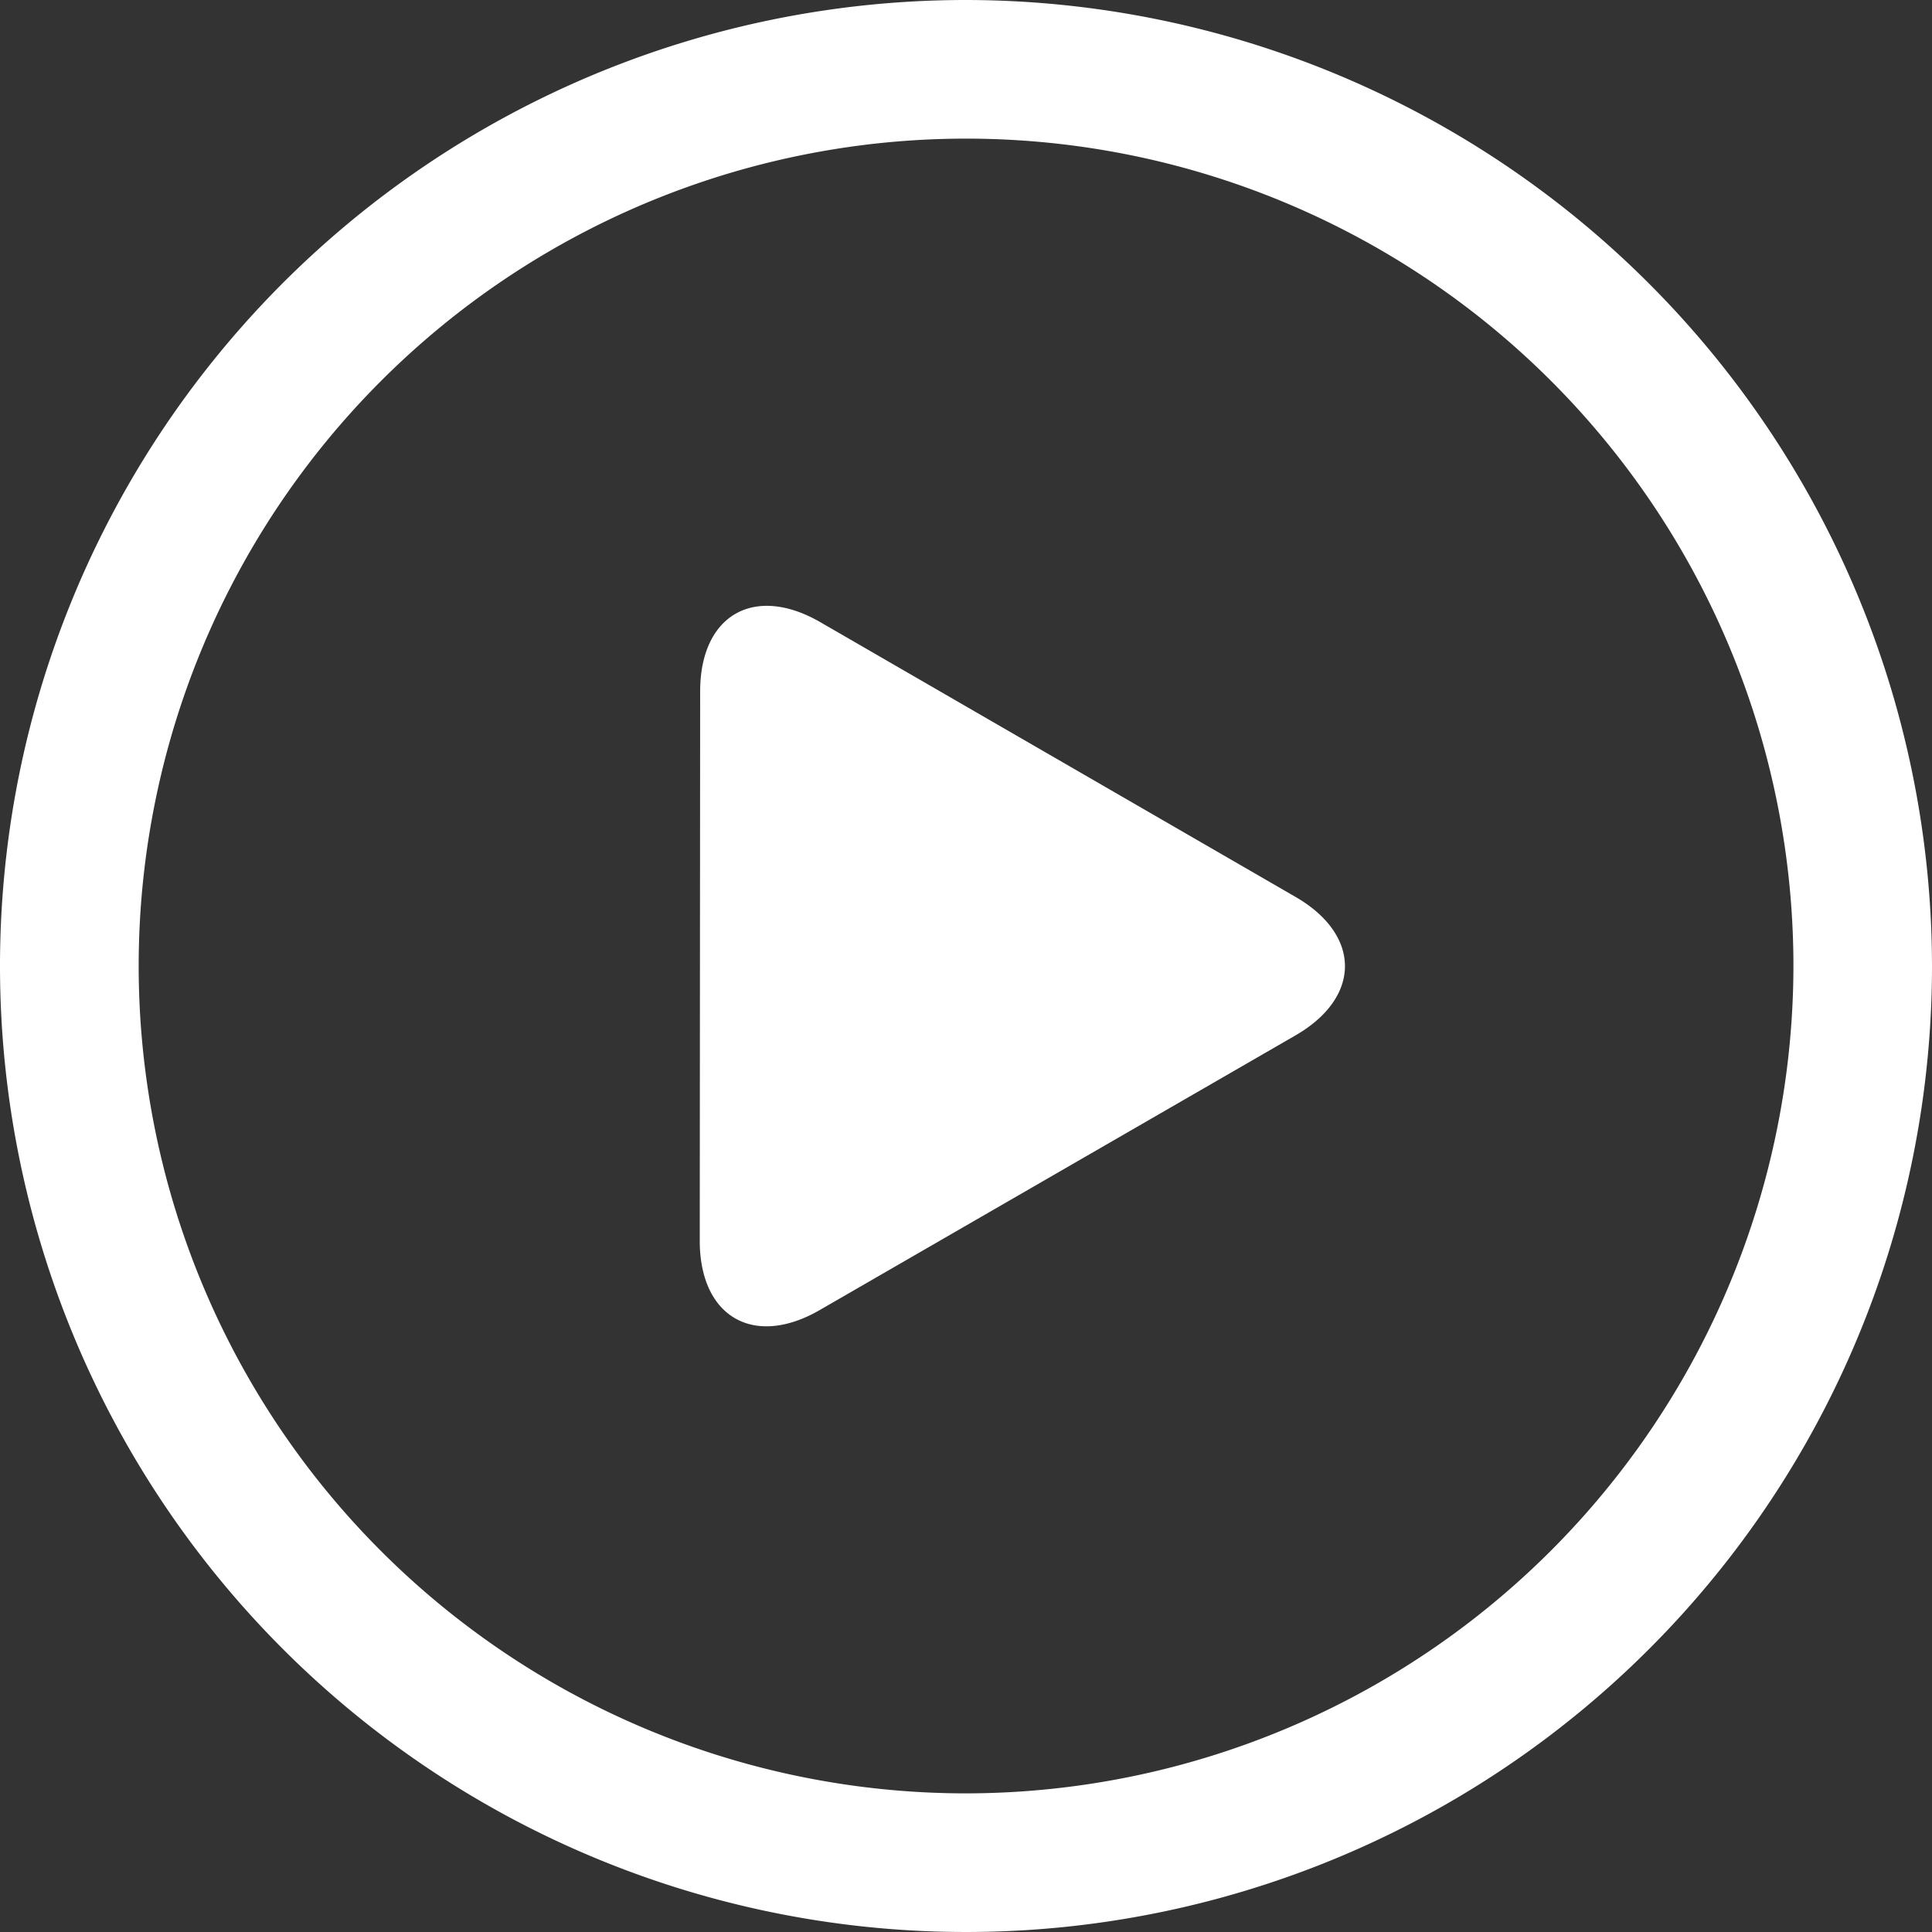 <svg id="图层_1" data-name="图层 1" xmlns="http://www.w3.org/2000/svg" viewBox="0 0 336.84 336.84">
  <rect x="0" y="0" width="336.84" height="336.84" fill="#333333" stroke="none"/>
  <defs>
    <style>
      .cls-1 {
        fill: #fff;
      }
    </style>
  </defs>
  <title>未标题-1</title>
  <path class="cls-1" d="M168.42,0A168.42,168.42,0,1,0,336.84,168.42,168.62,168.62,0,0,0,168.42,0Zm0,312.67A144.25,144.25,0,1,1,312.68,168.42,144.41,144.41,0,0,1,168.42,312.67ZM122,216.32c0,13.29,9.42,18.73,20.93,12.08l82.92-47.87c11.52-6.65,11.52-17.52,0-24.17L143,108.46c-11.53-6.64-20.93-1.21-20.93,12.09Zm0,0"/>
</svg>
